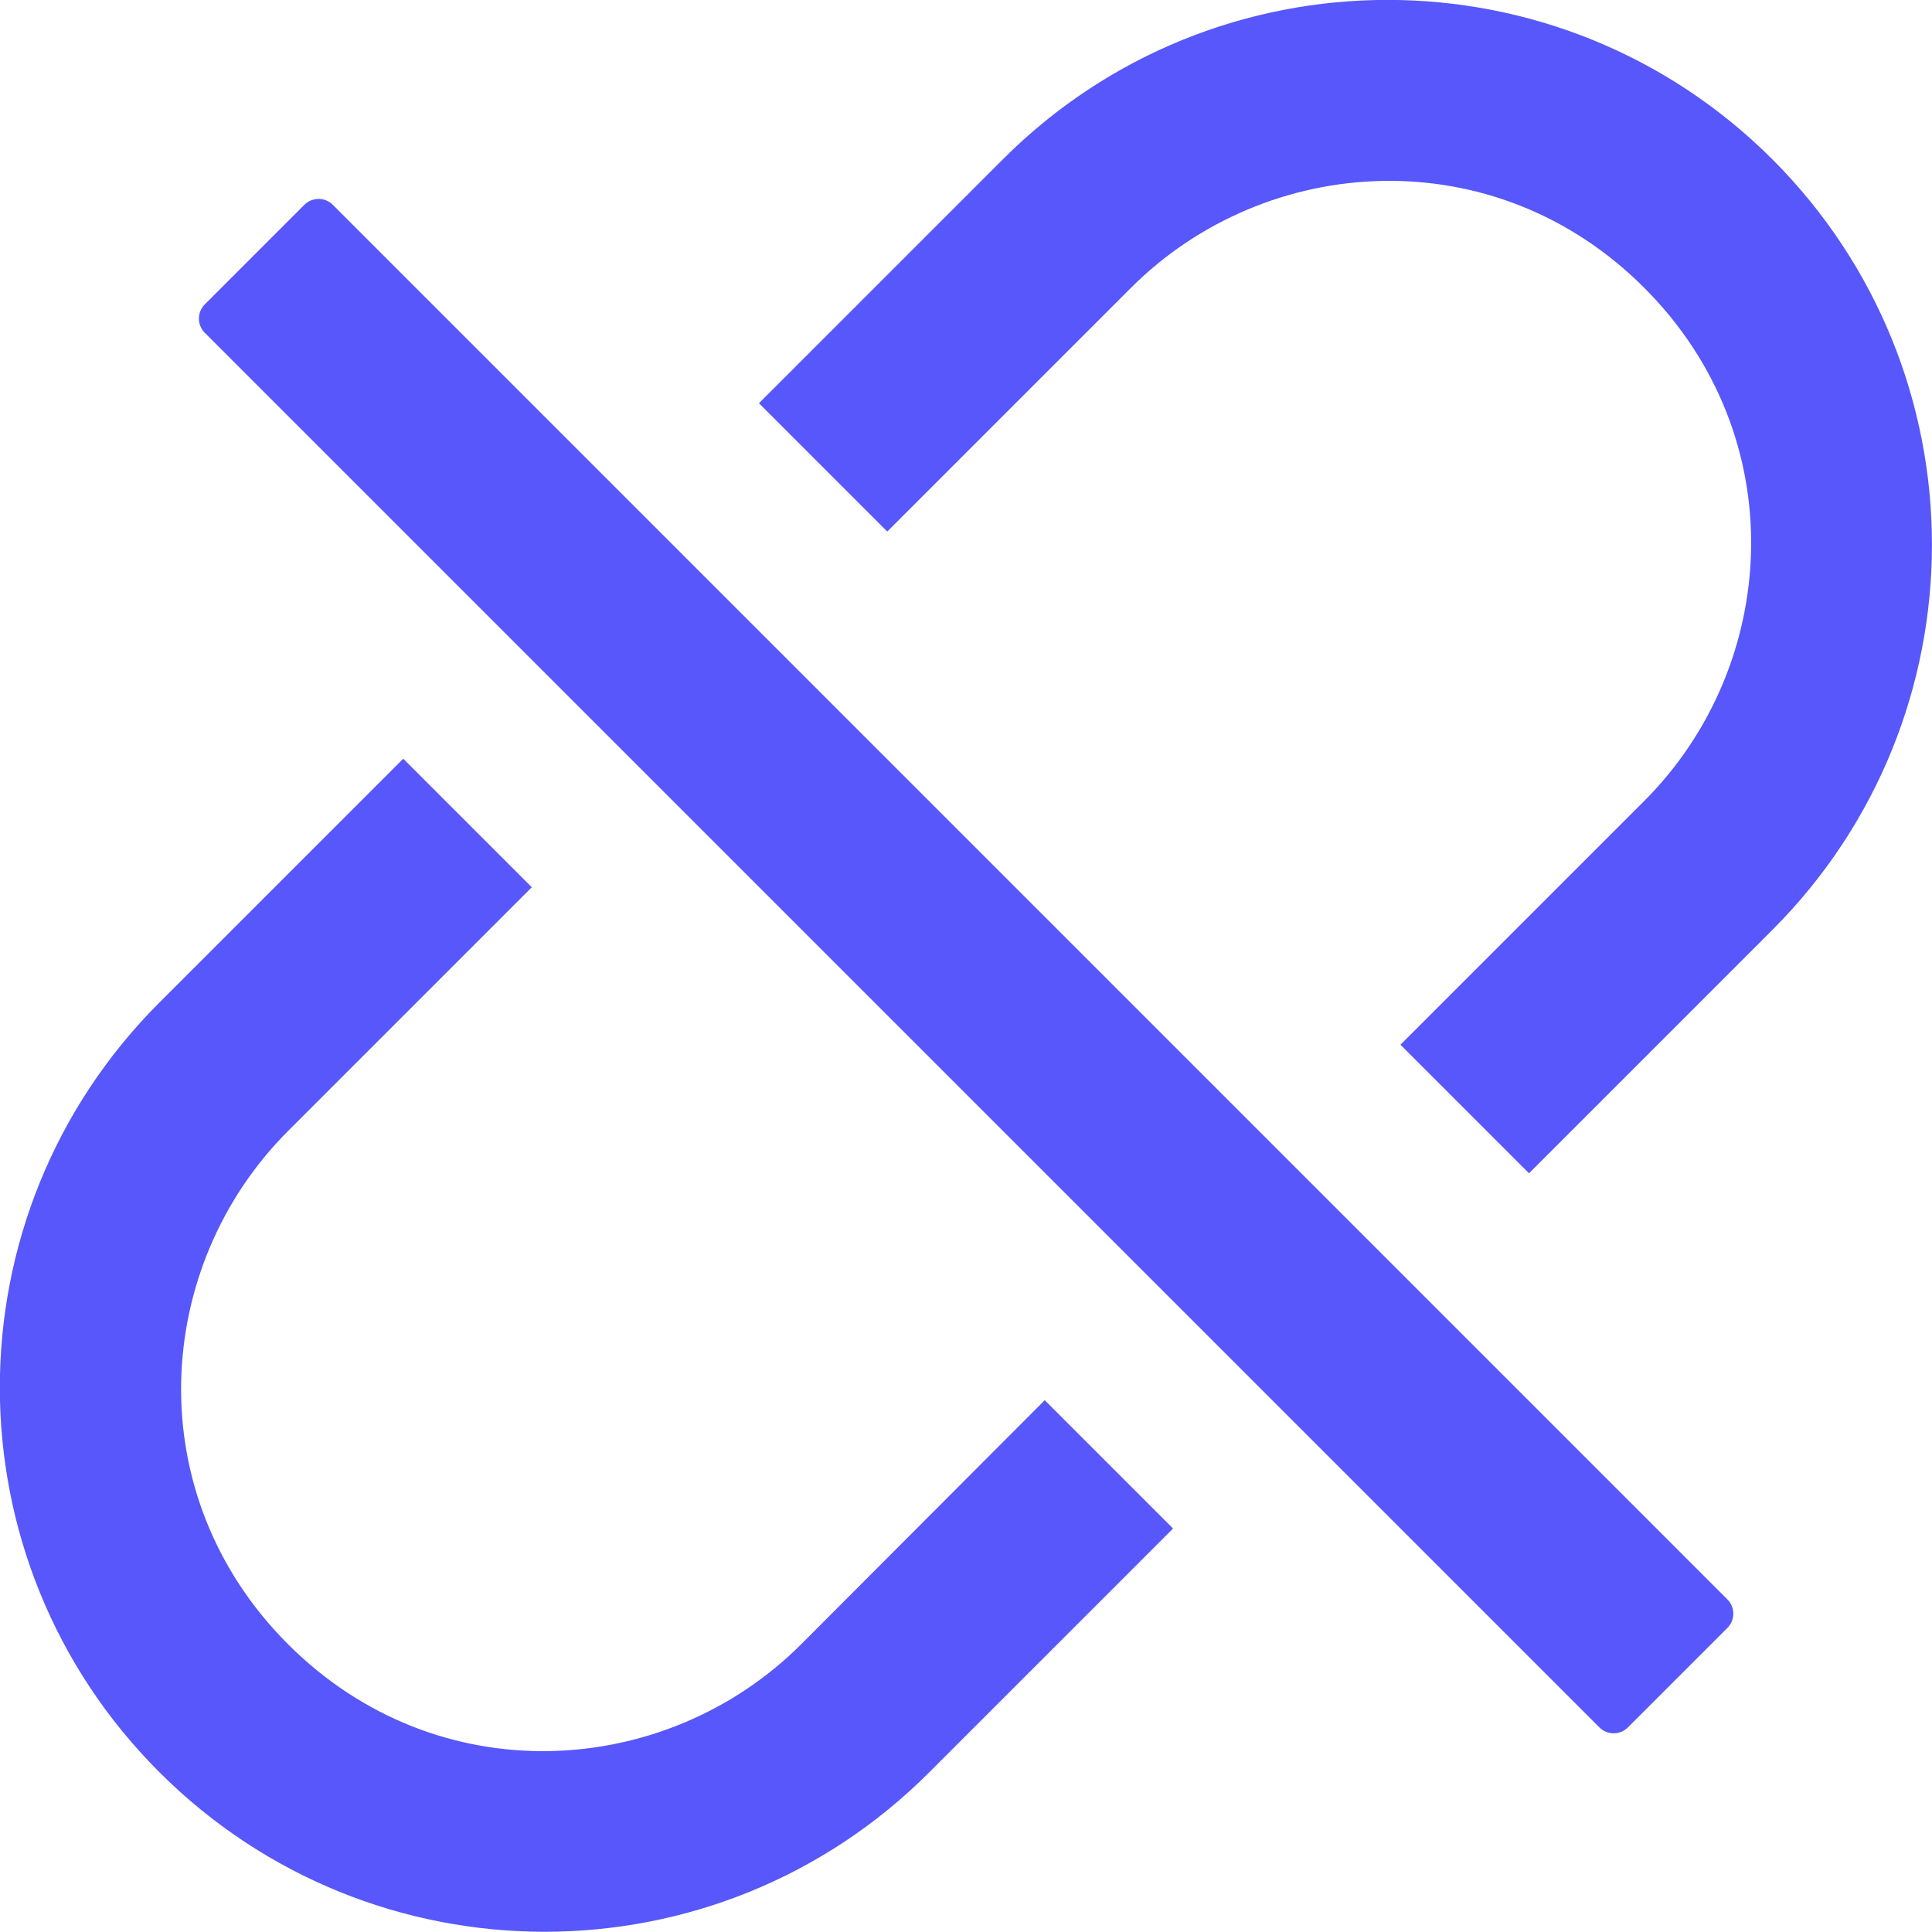 <svg width="24" height="24" viewBox="0 0 24 24" fill="none" xmlns="http://www.w3.org/2000/svg">
<path d="M22.019 1.981C19.375 -0.662 15.097 -0.662 12.456 1.981L9.428 5.009L11.022 6.603L14.05 3.575C15.731 1.894 18.569 1.716 20.425 3.575C22.284 5.434 22.106 8.269 20.425 9.95L17.397 12.978L18.994 14.575L22.022 11.547C24.659 8.903 24.659 4.625 22.019 1.981ZM9.953 20.425C8.272 22.106 5.434 22.284 3.578 20.425C1.719 18.566 1.897 15.731 3.578 14.05L6.606 11.022L5.009 9.425L1.981 12.453C-0.663 15.097 -0.663 19.375 1.981 22.016C4.625 24.656 8.903 24.659 11.544 22.016L14.572 18.988L12.978 17.394L9.953 20.425ZM4.134 2.544C4.087 2.497 4.024 2.471 3.958 2.471C3.892 2.471 3.828 2.497 3.781 2.544L2.544 3.781C2.497 3.828 2.471 3.892 2.471 3.958C2.471 4.024 2.497 4.087 2.544 4.134L19.869 21.459C19.966 21.556 20.125 21.556 20.222 21.459L21.459 20.222C21.556 20.125 21.556 19.966 21.459 19.869L4.134 2.544Z" fill="#5757FB"/>
</svg>
